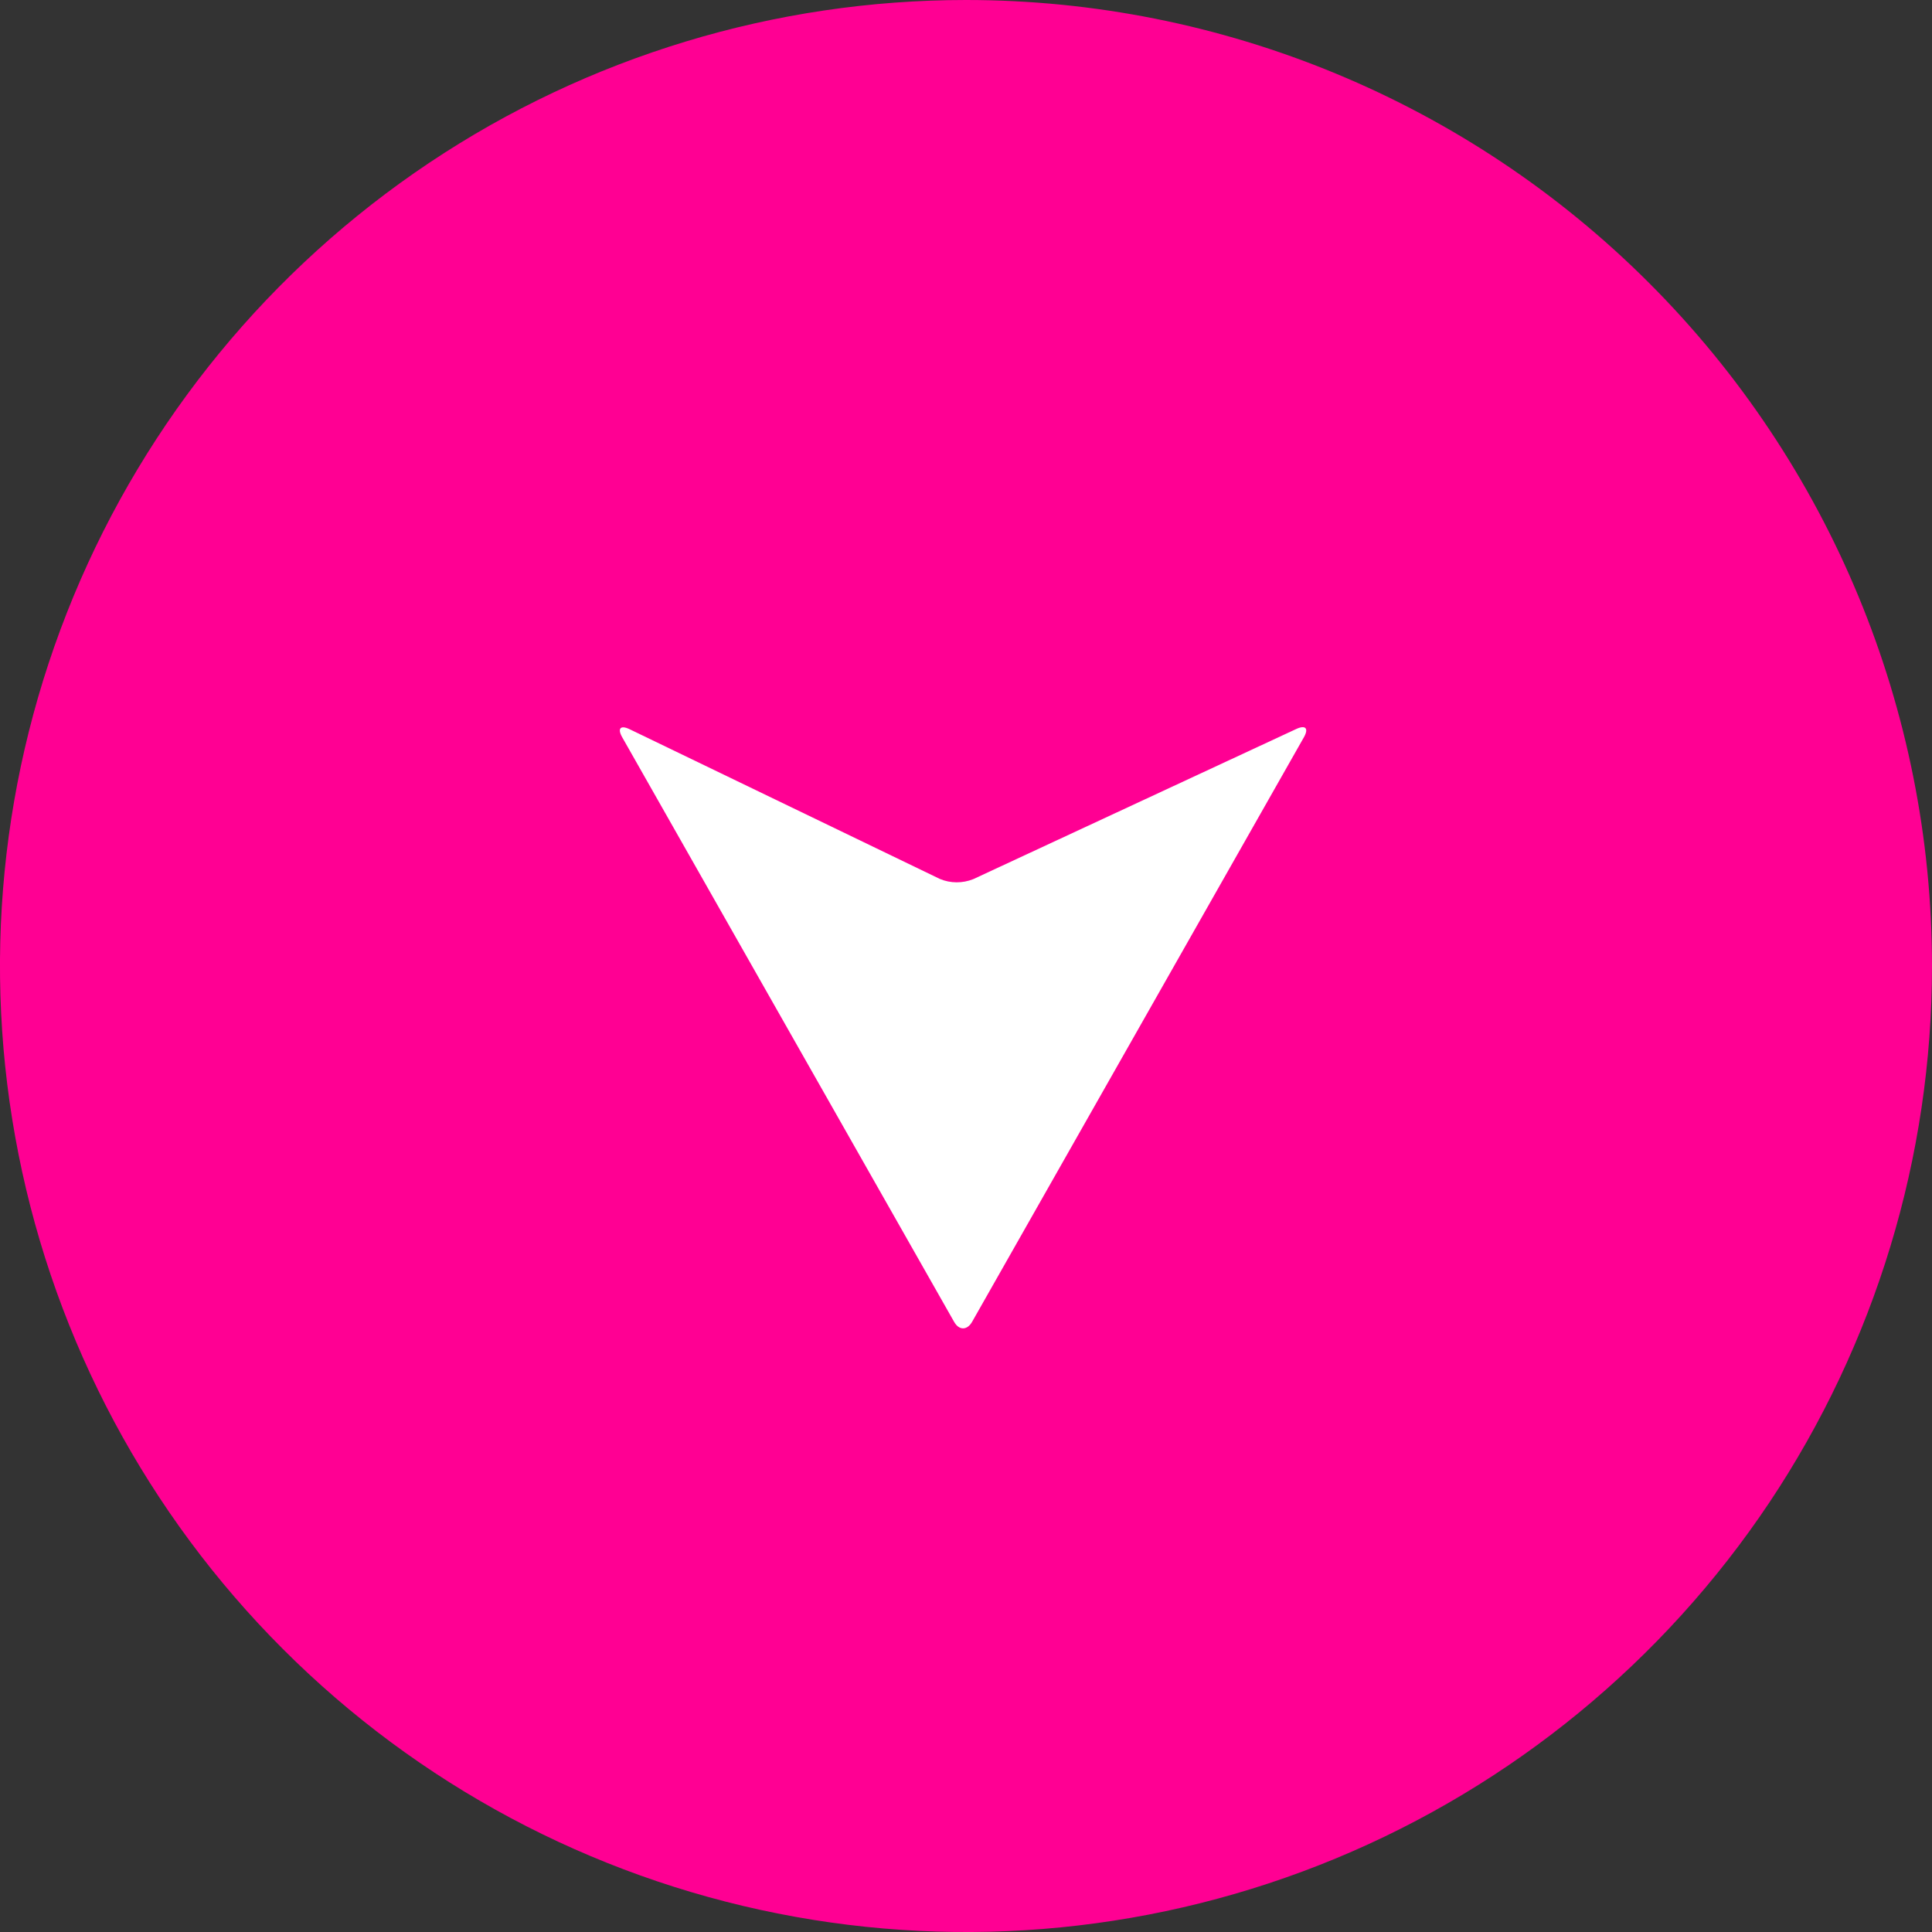 <svg width="20" height="20" viewBox="0 0 20 20" fill="none" xmlns="http://www.w3.org/2000/svg">
<rect x="0" y="0" width="20" height="20" fill="#333333" stroke="none"/>
<g clip-path="url(#clip0_413_16855)">
<path d="M20 10C20 11.978 19.413 13.911 18.315 15.556C17.216 17.2 15.654 18.482 13.827 19.239C11.999 19.996 9.989 20.194 8.049 19.808C6.109 19.422 4.327 18.47 2.929 17.071C1.53 15.672 0.578 13.891 0.192 11.951C-0.194 10.011 0.004 8 0.761 6.173C1.518 4.346 2.8 2.784 4.444 1.685C6.089 0.586 8.022 -0 10 -0C12.652 -0 15.196 1.053 17.071 2.929C18.946 4.804 20 7.348 20 10V10Z" fill="#FF0093"/>
<path d="M10.064 13.682L13.498 7.632C13.55 7.54 13.515 7.502 13.42 7.546L10.075 9.101C9.964 9.145 9.84 9.145 9.73 9.099L6.518 7.549C6.423 7.503 6.389 7.541 6.441 7.632L9.876 13.682C9.927 13.774 10.012 13.774 10.064 13.682Z" fill="white"/>
</g>
<defs>
<clipPath id="clip0_413_16855">
<rect width="20" height="20" fill="white" transform="translate(20 20) rotate(180)"/>
</clipPath>
</defs>
</svg>
